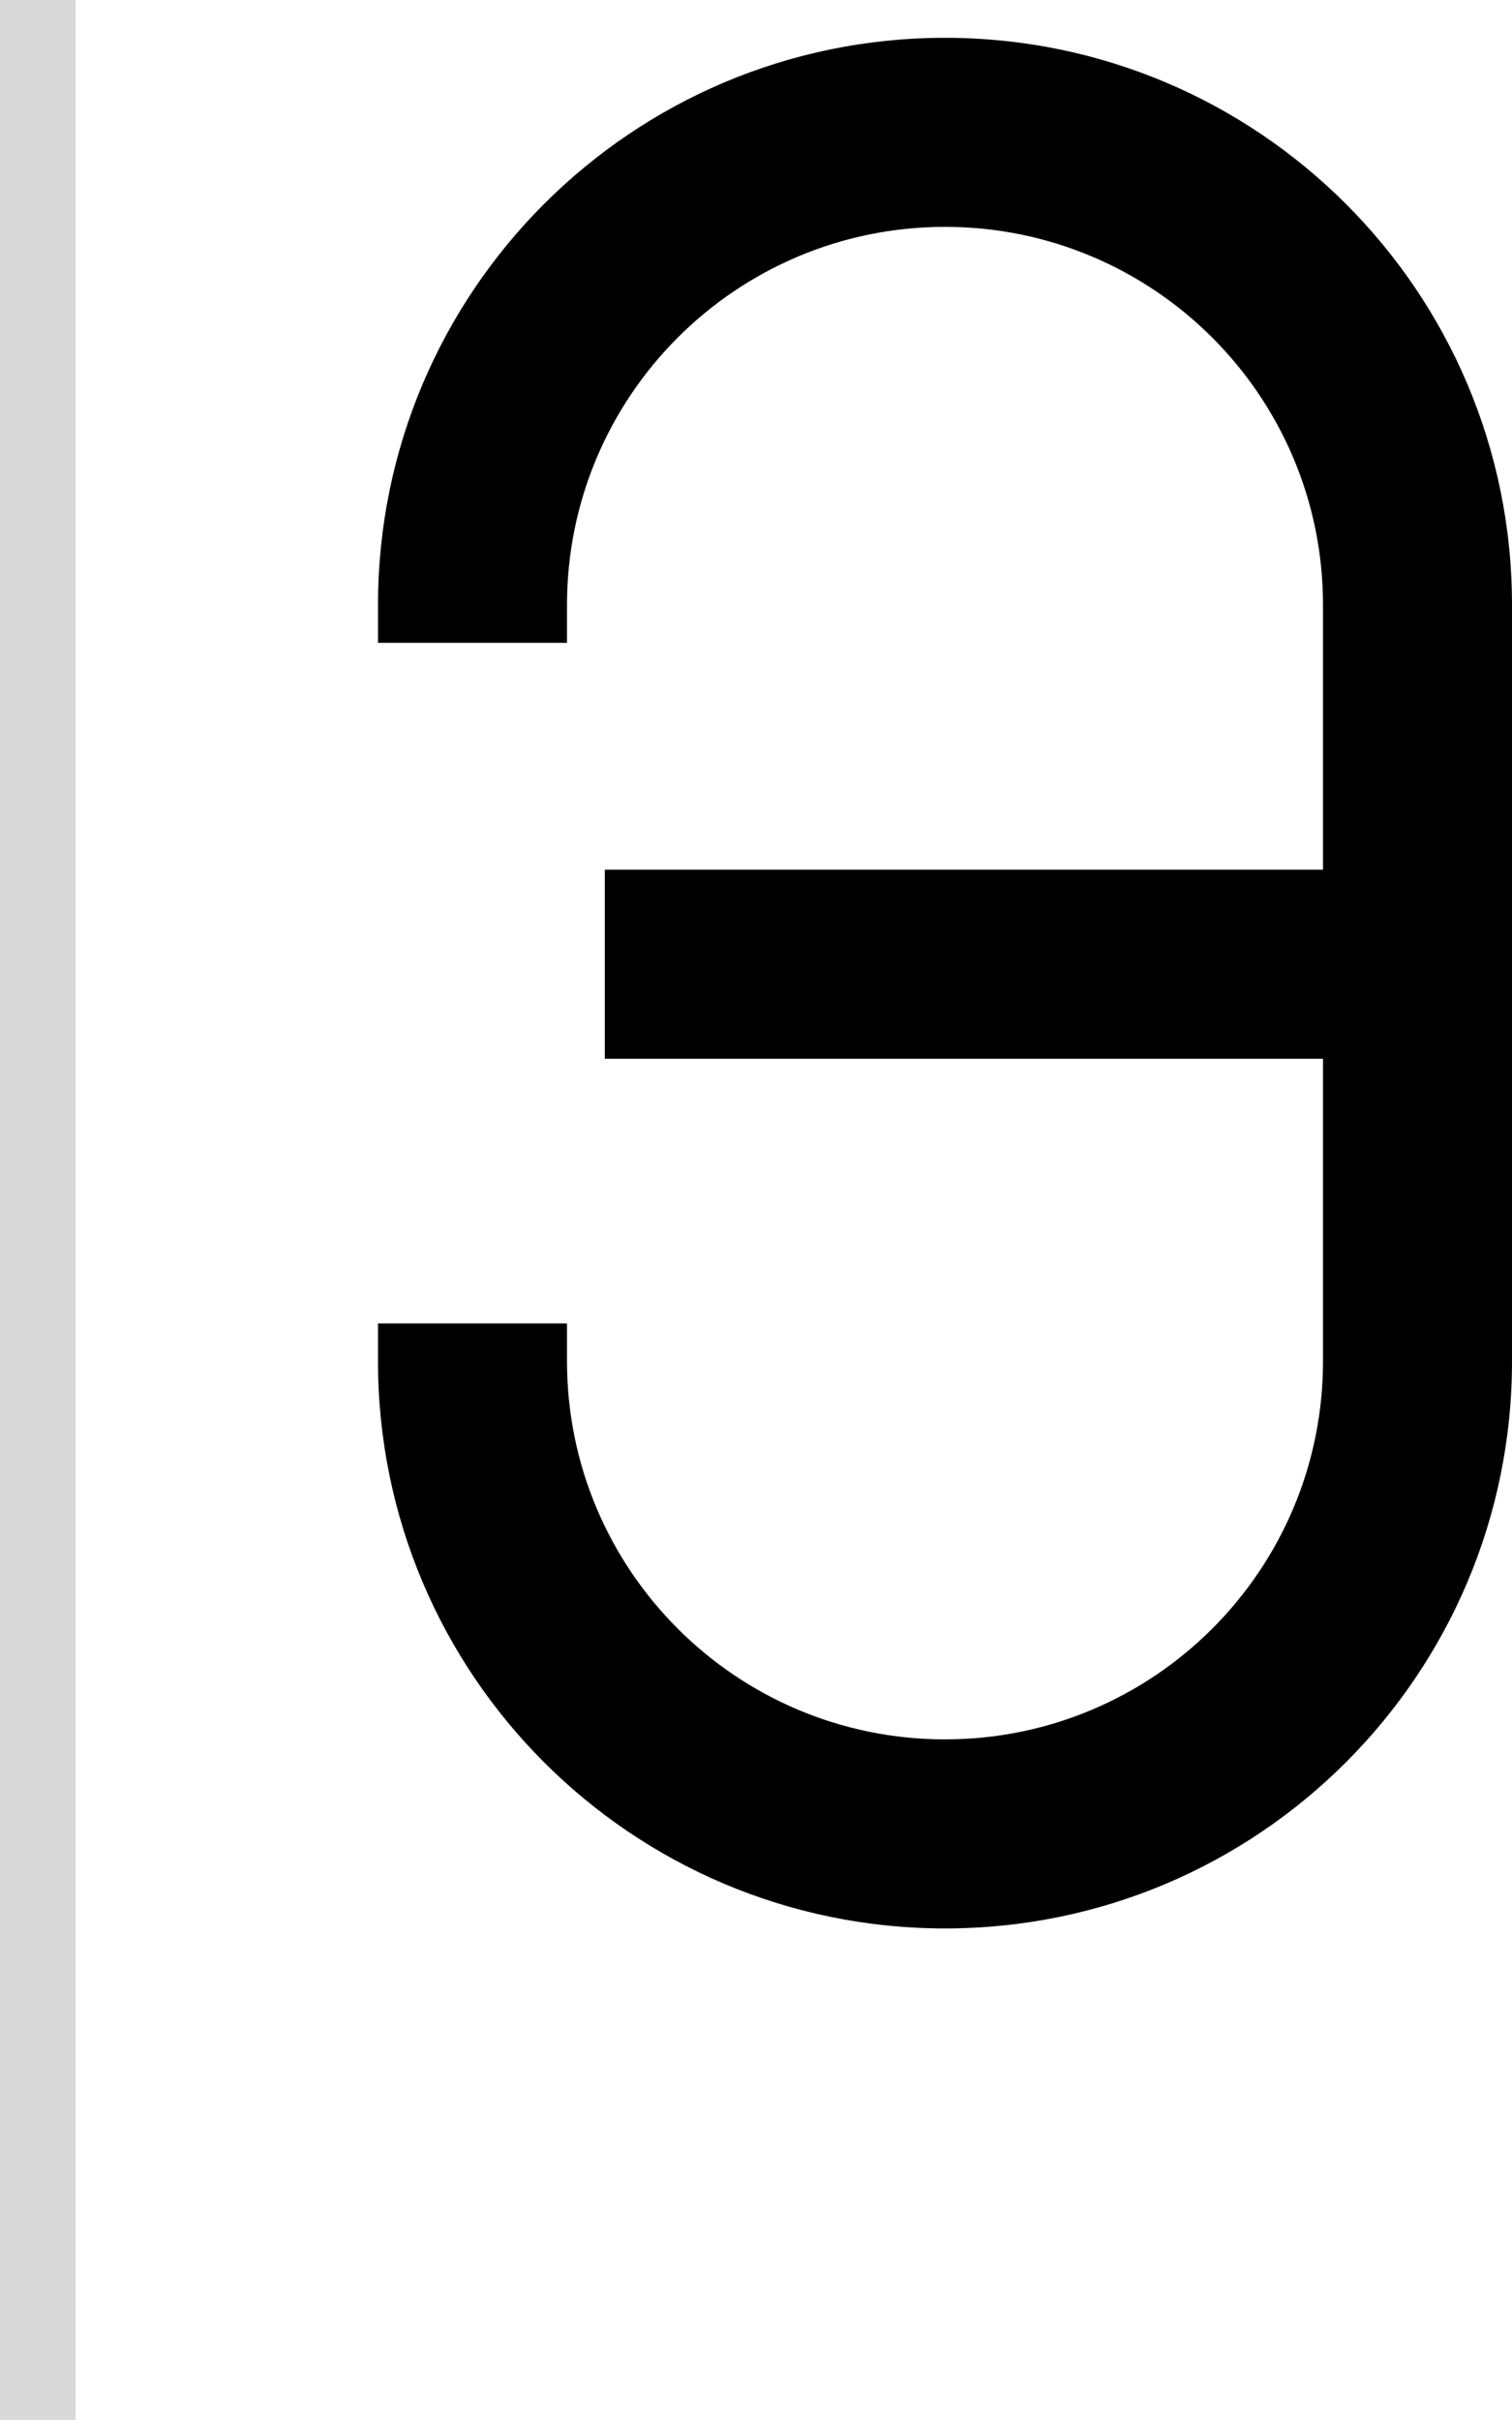 <svg width="40" height="64" viewBox="0 0 40 64" fill="none" xmlns="http://www.w3.org/2000/svg">
<path d="M10 17H15V16C15 10.477 19.477 6 25 6C30.523 6 35 10.477 35 16V23H16V28H35V36C35 41.523 30.523 46 25 46C19.477 46 15 41.523 15 36V35H10V36C10 44.284 16.716 51 25 51C33.284 51 40 44.284 40 36V16C40 7.716 33.284 1 25 1C16.716 1 10 7.716 10 16V17Z" fill="black"/>
<rect width="2" height="64" fill="#D9D9D9"/>
</svg>
